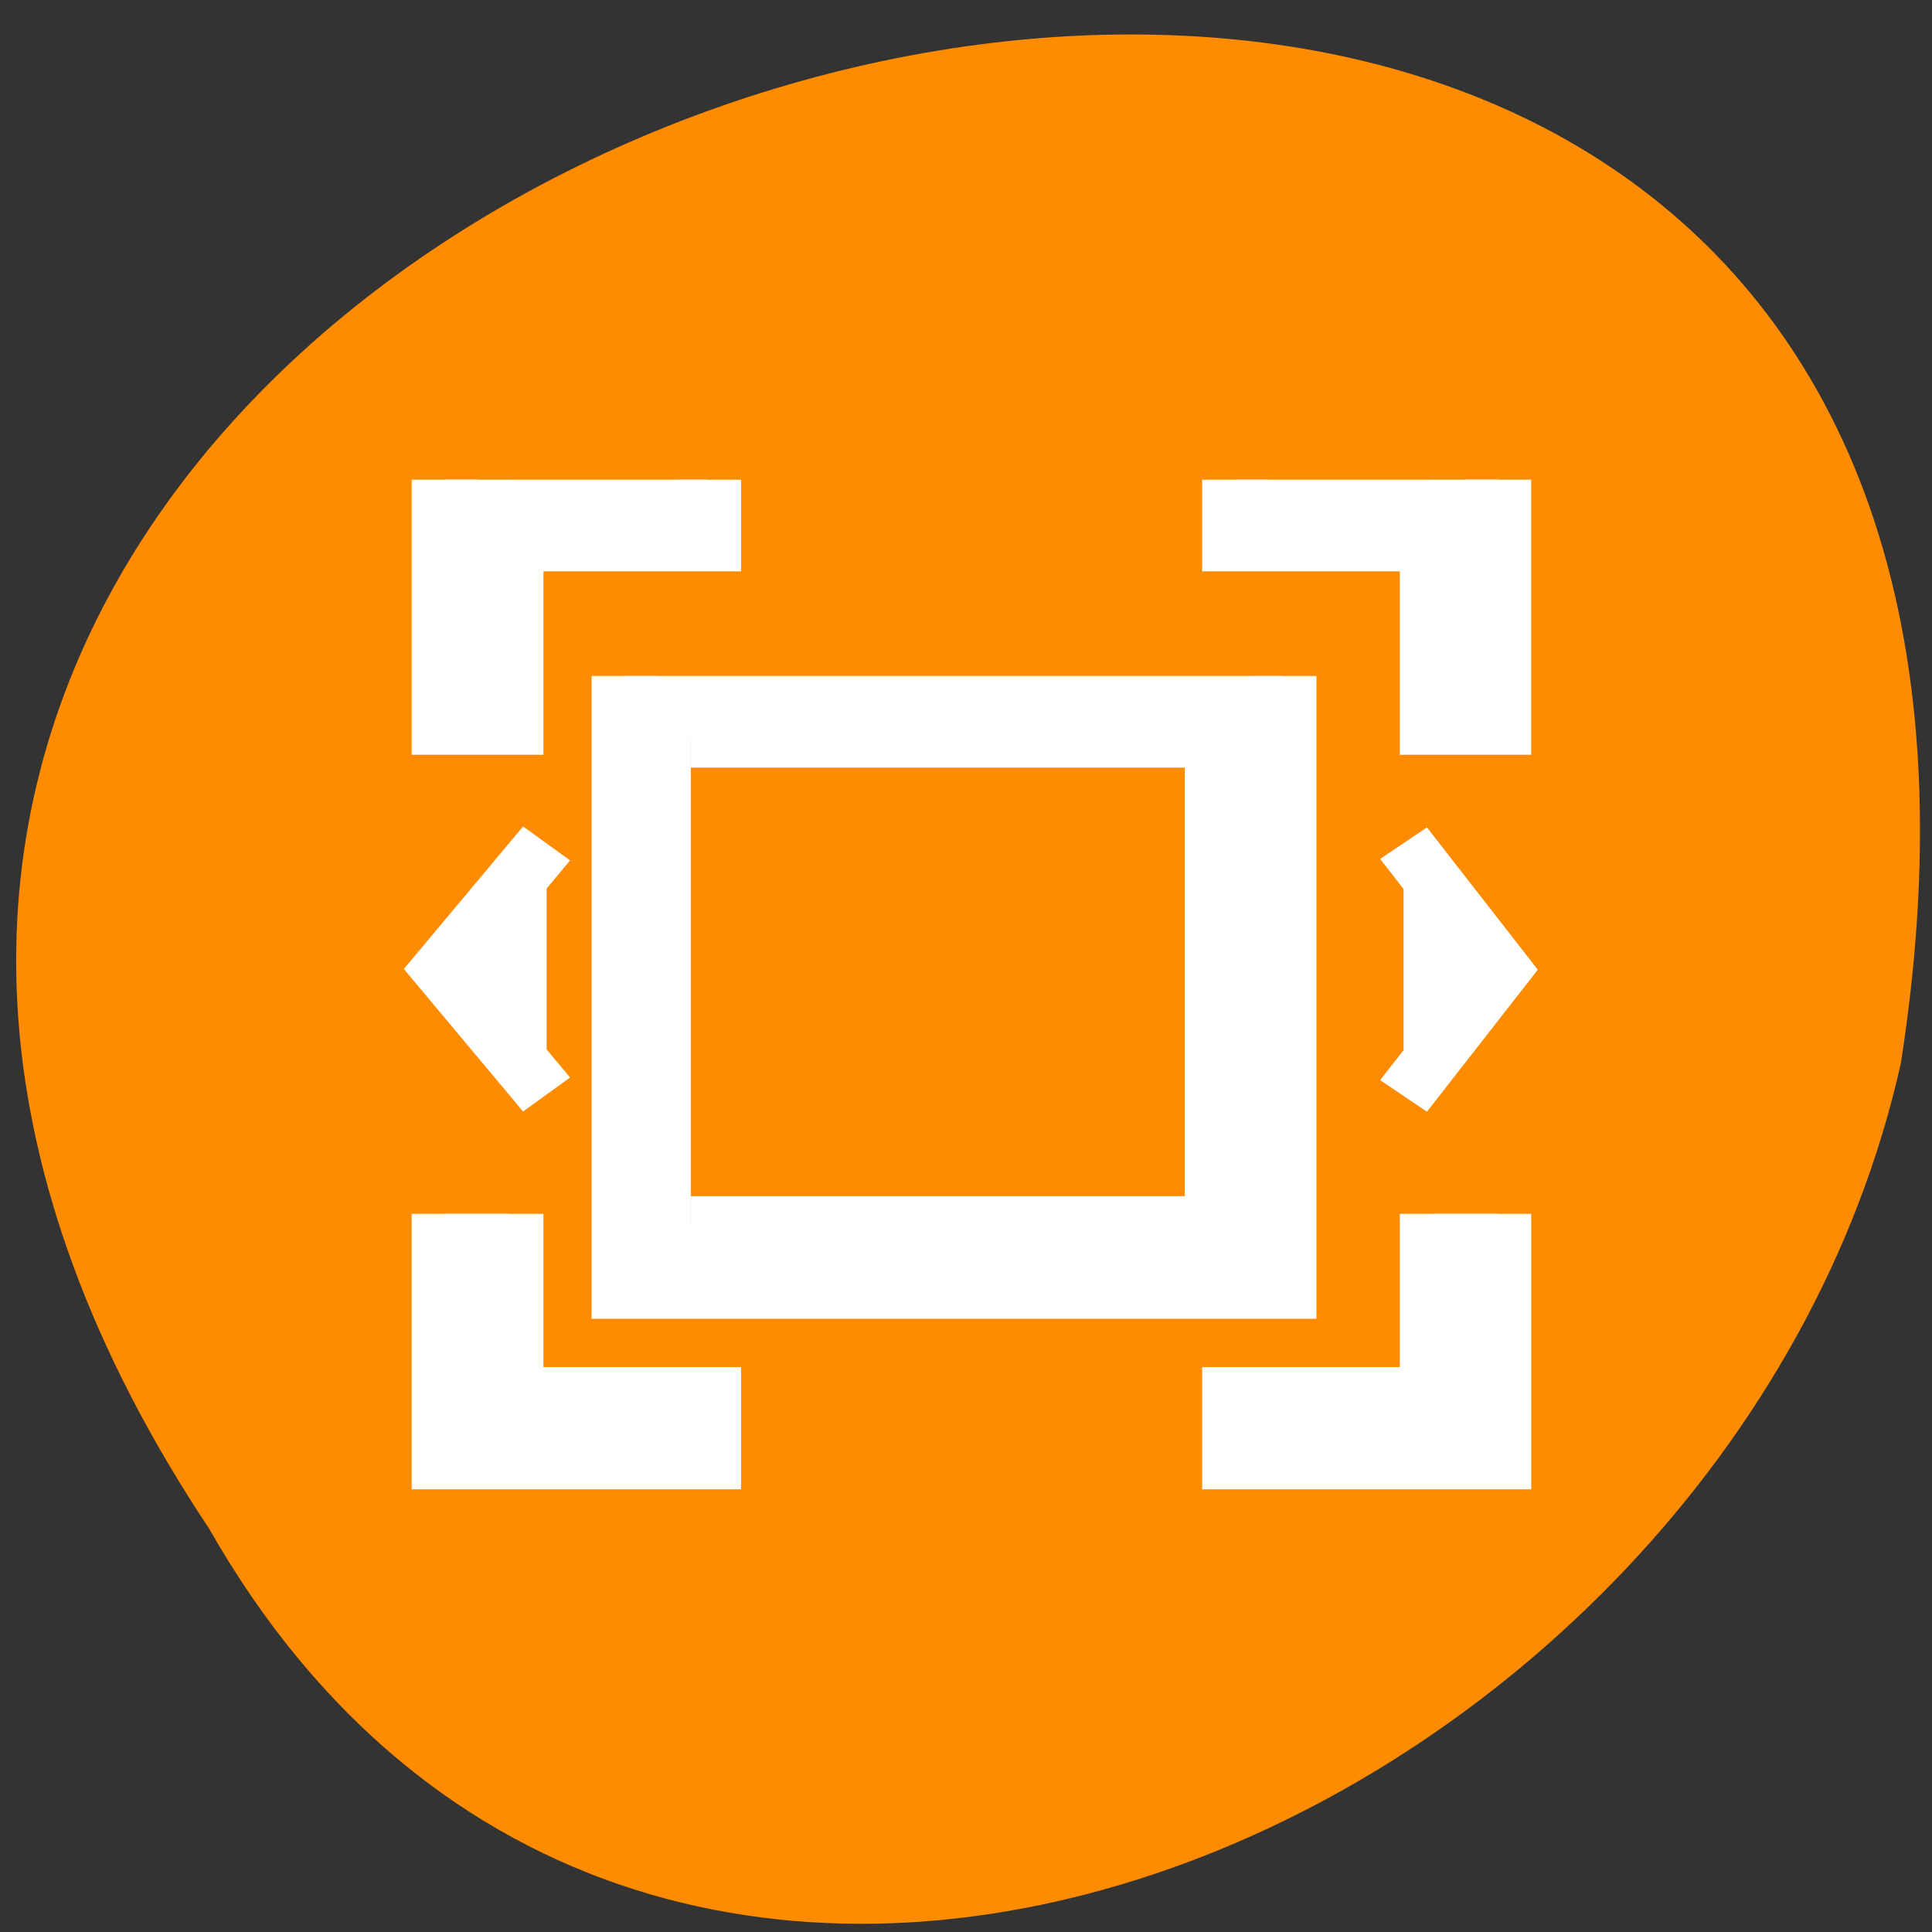 <svg xmlns="http://www.w3.org/2000/svg" viewBox="0 0 22 22"><rect x="0" y="0" width="22" height="22" fill="#333333" stroke="none"/><path d="m 2.383 17.41 c -10.906 -16.398 22.469 -25.805 19.262 -5.301 c -1.961 8.762 -14.262 14.078 -19.262 5.301" style="fill:#ff8c00"/><g style="fill:#fff;stroke:#fff"><path d="m 547.571 745.934 v 3.995 h 1 v -2.997 h 3.001 v -0.997" transform="matrix(0.75 0 0 0.697 -405.615 -514.454)"/><path d="m 5.997 6.001 v 10.001 h 10.005 v -10.001 m -8.999 0.997 h 7.999 v 8.001 h -7.999" transform="matrix(0.75 0 0 0.697 2.614 3.515)"/><g transform="matrix(0.75 0 0 0.697 -405.615 -514.454)"><path d="m 562.573 757.929 v 3.003 h -3.001 v 0.997 h 3.997 v -4"/><path d="m 563.568 745.934 v 3.995 h -0.995 v -2.997 h -3.001 v -0.997"/><path d="m 548.571 757.929 v 3.003 h 3.001 v 0.997 h -4.002 v -4"/><g style="fill-rule:evenodd"><path d="m 549.119 755.979 l -1.595 -2.051 l 1.595 -2.051" style="stroke-width:0.904"/><path d="m 562.13 756.002 l 1.496 -2.062 l -1.496 -2.067" style="stroke-width:0.878"/></g></g></g></svg>